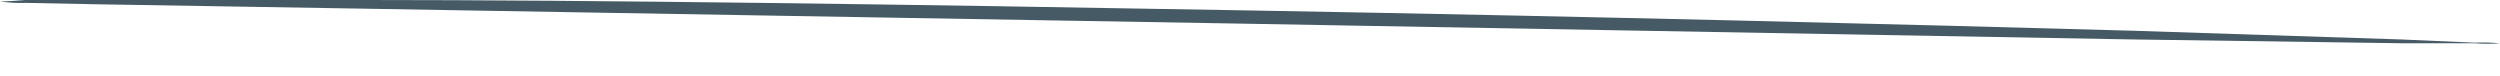 <svg width="33" height="1" viewBox="0 0 33 1" fill="none" xmlns="http://www.w3.org/2000/svg">
<path d="M33 0.571C32.889 0.58 32.777 0.58 32.666 0.571H31.704L28.17 0.521L16.504 0.314L4.838 0.115L1.303 0.057L0.342 0.038C0.228 0.042 0.113 0.036 0 0.019C0 0.019 0.116 0.019 0.334 0H1.296C2.133 0 3.339 0 4.834 0C7.82 0 11.944 0.057 16.5 0.138C21.056 0.218 25.18 0.322 28.166 0.406L31.7 0.521L32.658 0.563C32.772 0.559 32.886 0.561 33 0.571Z" fill="#455A64"/>
</svg>
